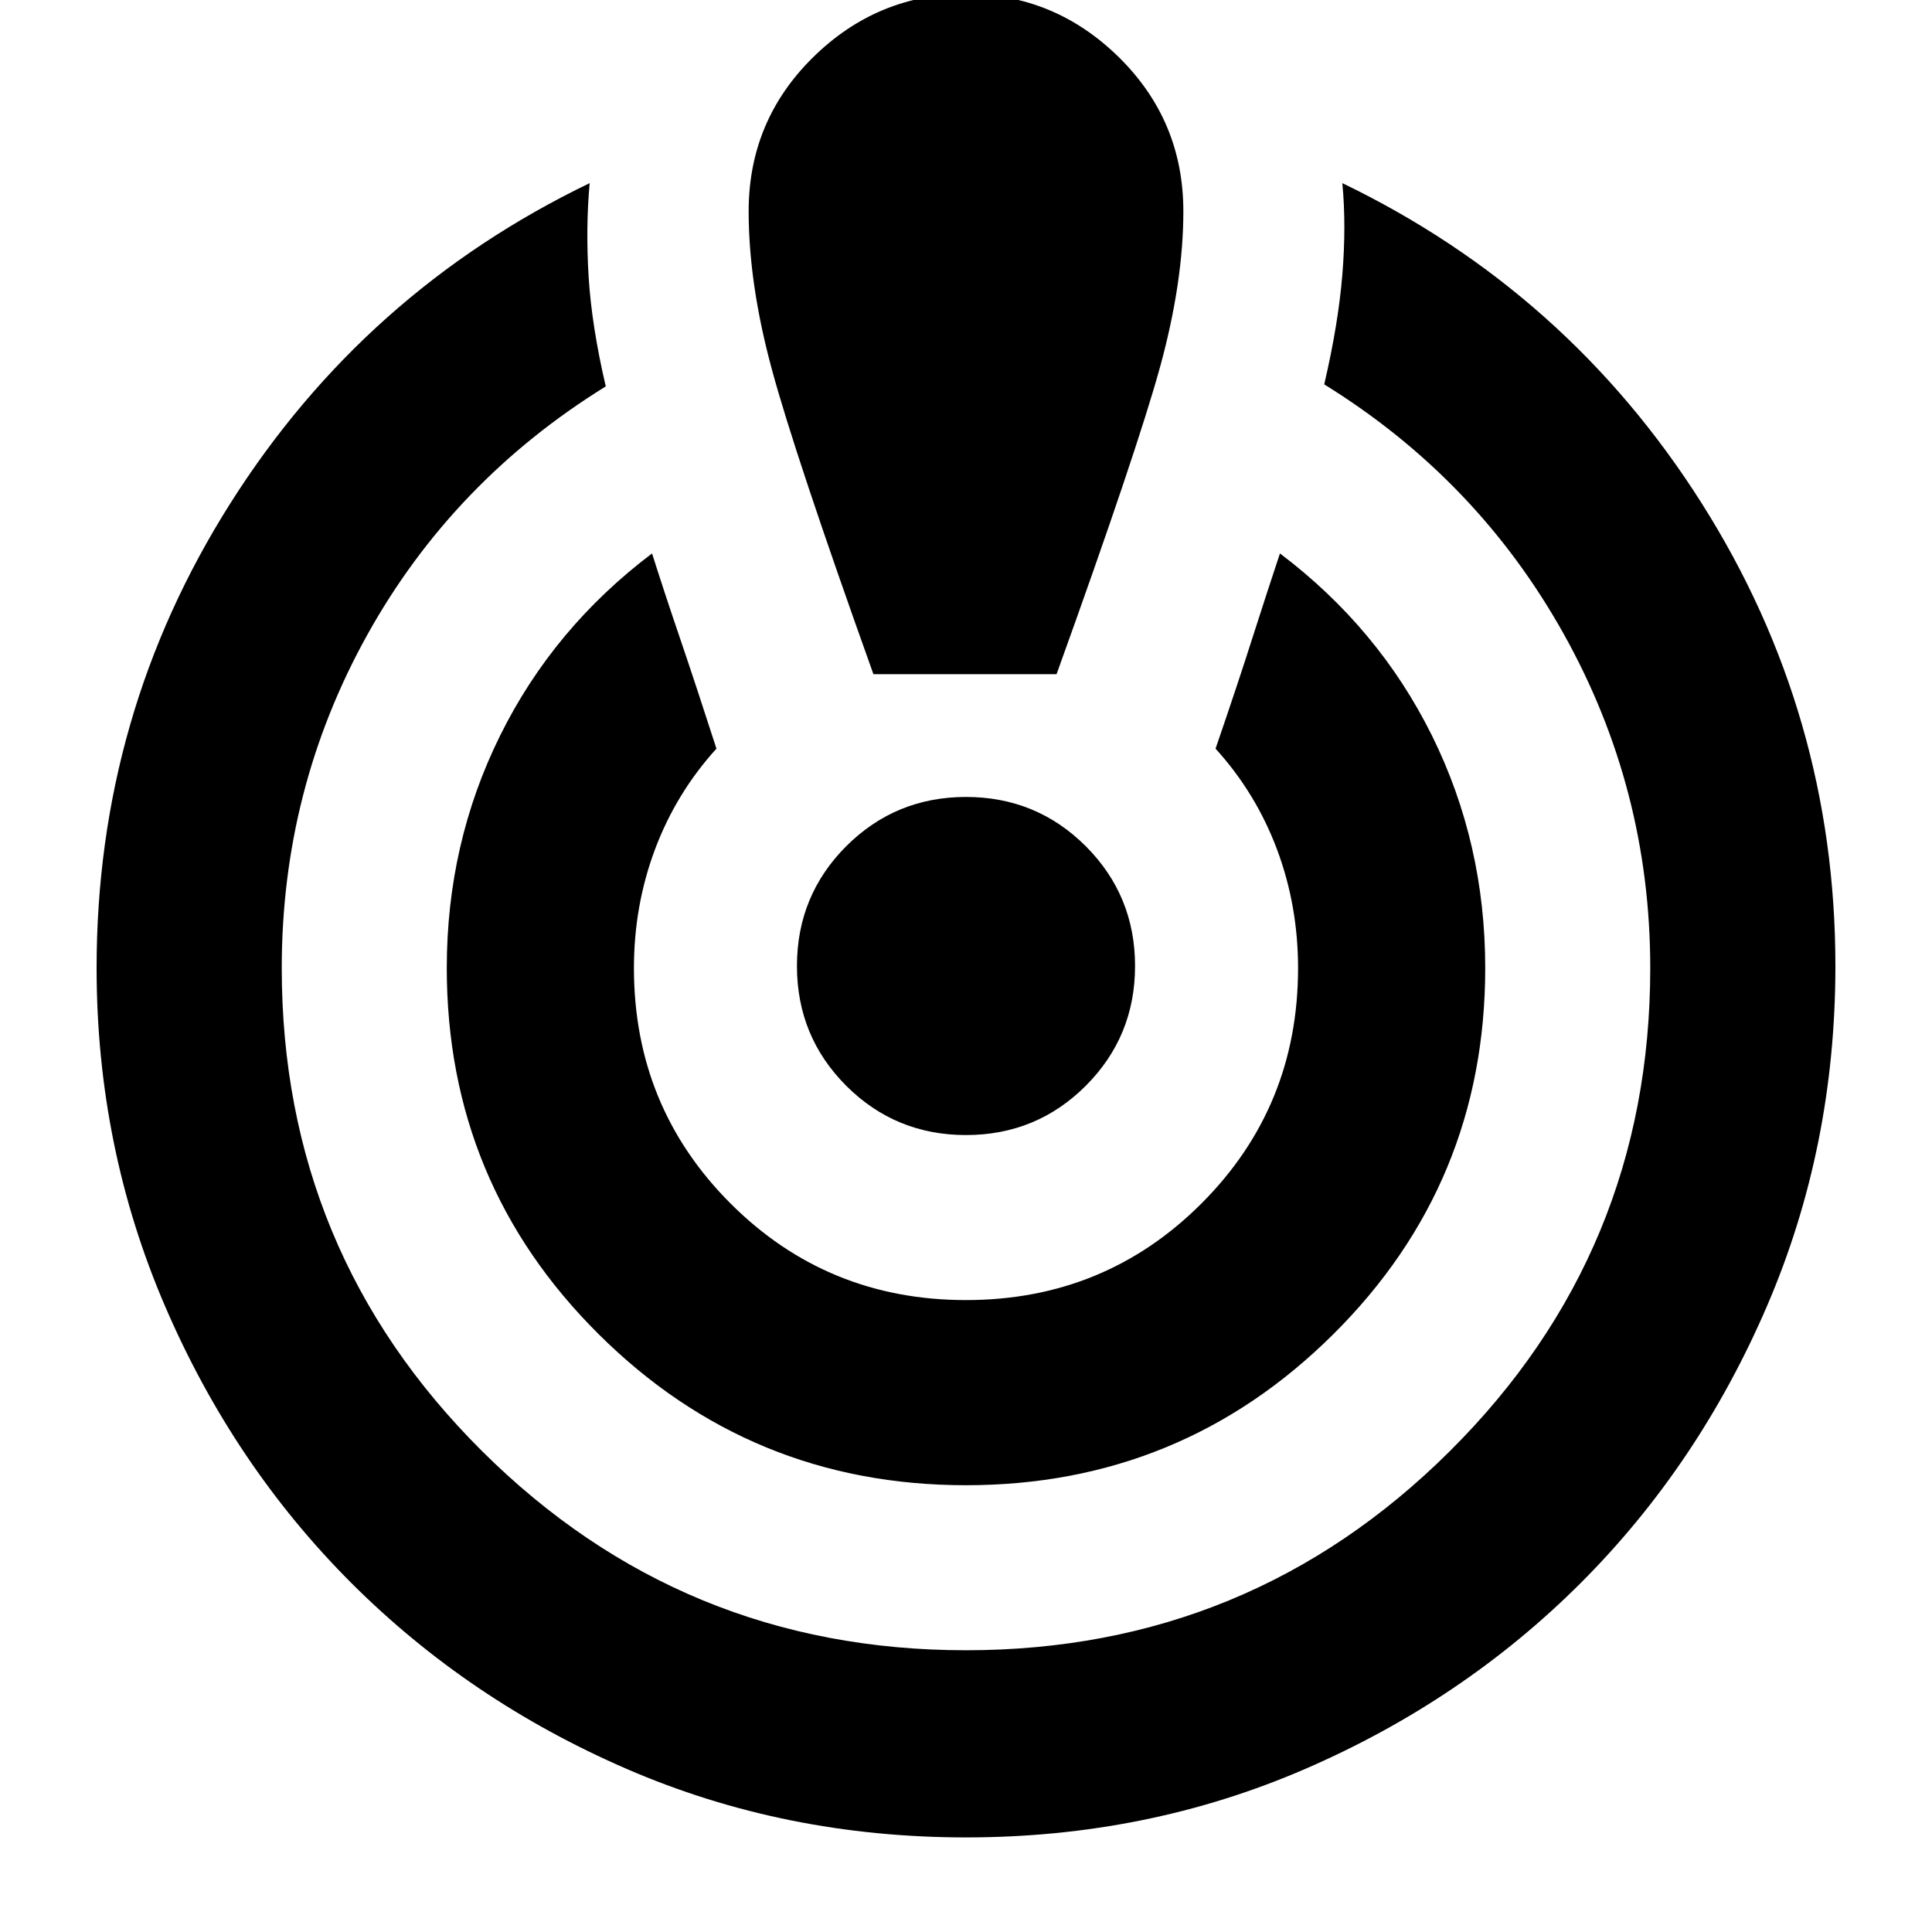 <svg xmlns="http://www.w3.org/2000/svg" height="24" width="24"><path d="M12 22.825Q9.75 22.825 7.787 21.975Q5.825 21.125 4.363 19.663Q2.9 18.2 2.05 16.225Q1.2 14.25 1.2 12.025Q1.2 8.875 2.863 6.25Q4.525 3.625 7.325 2.275Q7.275 2.825 7.312 3.437Q7.35 4.05 7.525 4.8Q5.625 5.975 4.562 7.887Q3.5 9.8 3.5 12.025Q3.5 15.55 5.987 18.025Q8.475 20.5 12 20.5Q15.525 20.5 18.012 18.025Q20.5 15.55 20.5 12.025Q20.5 9.8 19.425 7.875Q18.35 5.95 16.45 4.775Q16.625 4.025 16.675 3.412Q16.725 2.8 16.675 2.275Q19.475 3.625 21.138 6.25Q22.8 8.875 22.8 12Q22.8 14.25 21.95 16.225Q21.1 18.2 19.638 19.663Q18.175 21.125 16.212 21.975Q14.25 22.825 12 22.825ZM12 18.45Q9.325 18.45 7.438 16.575Q5.55 14.7 5.55 12.025Q5.55 10.475 6.213 9.137Q6.875 7.8 8.1 6.875Q8.25 7.35 8.45 7.937Q8.65 8.525 8.9 9.3Q8.4 9.85 8.137 10.55Q7.875 11.25 7.875 12.025Q7.875 13.75 9.075 14.95Q10.275 16.15 12 16.15Q13.725 16.15 14.925 14.95Q16.125 13.75 16.125 12.025Q16.125 11.25 15.863 10.55Q15.6 9.85 15.1 9.3Q15.375 8.5 15.562 7.912Q15.75 7.325 15.9 6.875Q17.125 7.8 17.788 9.137Q18.45 10.475 18.45 12.025Q18.45 14.7 16.562 16.575Q14.675 18.45 12 18.45ZM10.85 8.375Q9.875 5.65 9.588 4.587Q9.3 3.525 9.3 2.625Q9.3 1.5 10.1 0.712Q10.9 -0.075 12 -0.075Q13.1 -0.075 13.9 0.712Q14.7 1.5 14.7 2.625Q14.7 3.5 14.413 4.55Q14.125 5.6 13.125 8.375ZM12 14.1Q11.125 14.1 10.512 13.488Q9.9 12.875 9.9 12Q9.9 11.125 10.512 10.512Q11.125 9.9 12 9.9Q12.875 9.9 13.488 10.512Q14.1 11.125 14.1 12Q14.1 12.875 13.488 13.488Q12.875 14.1 12 14.1Z"/></svg>